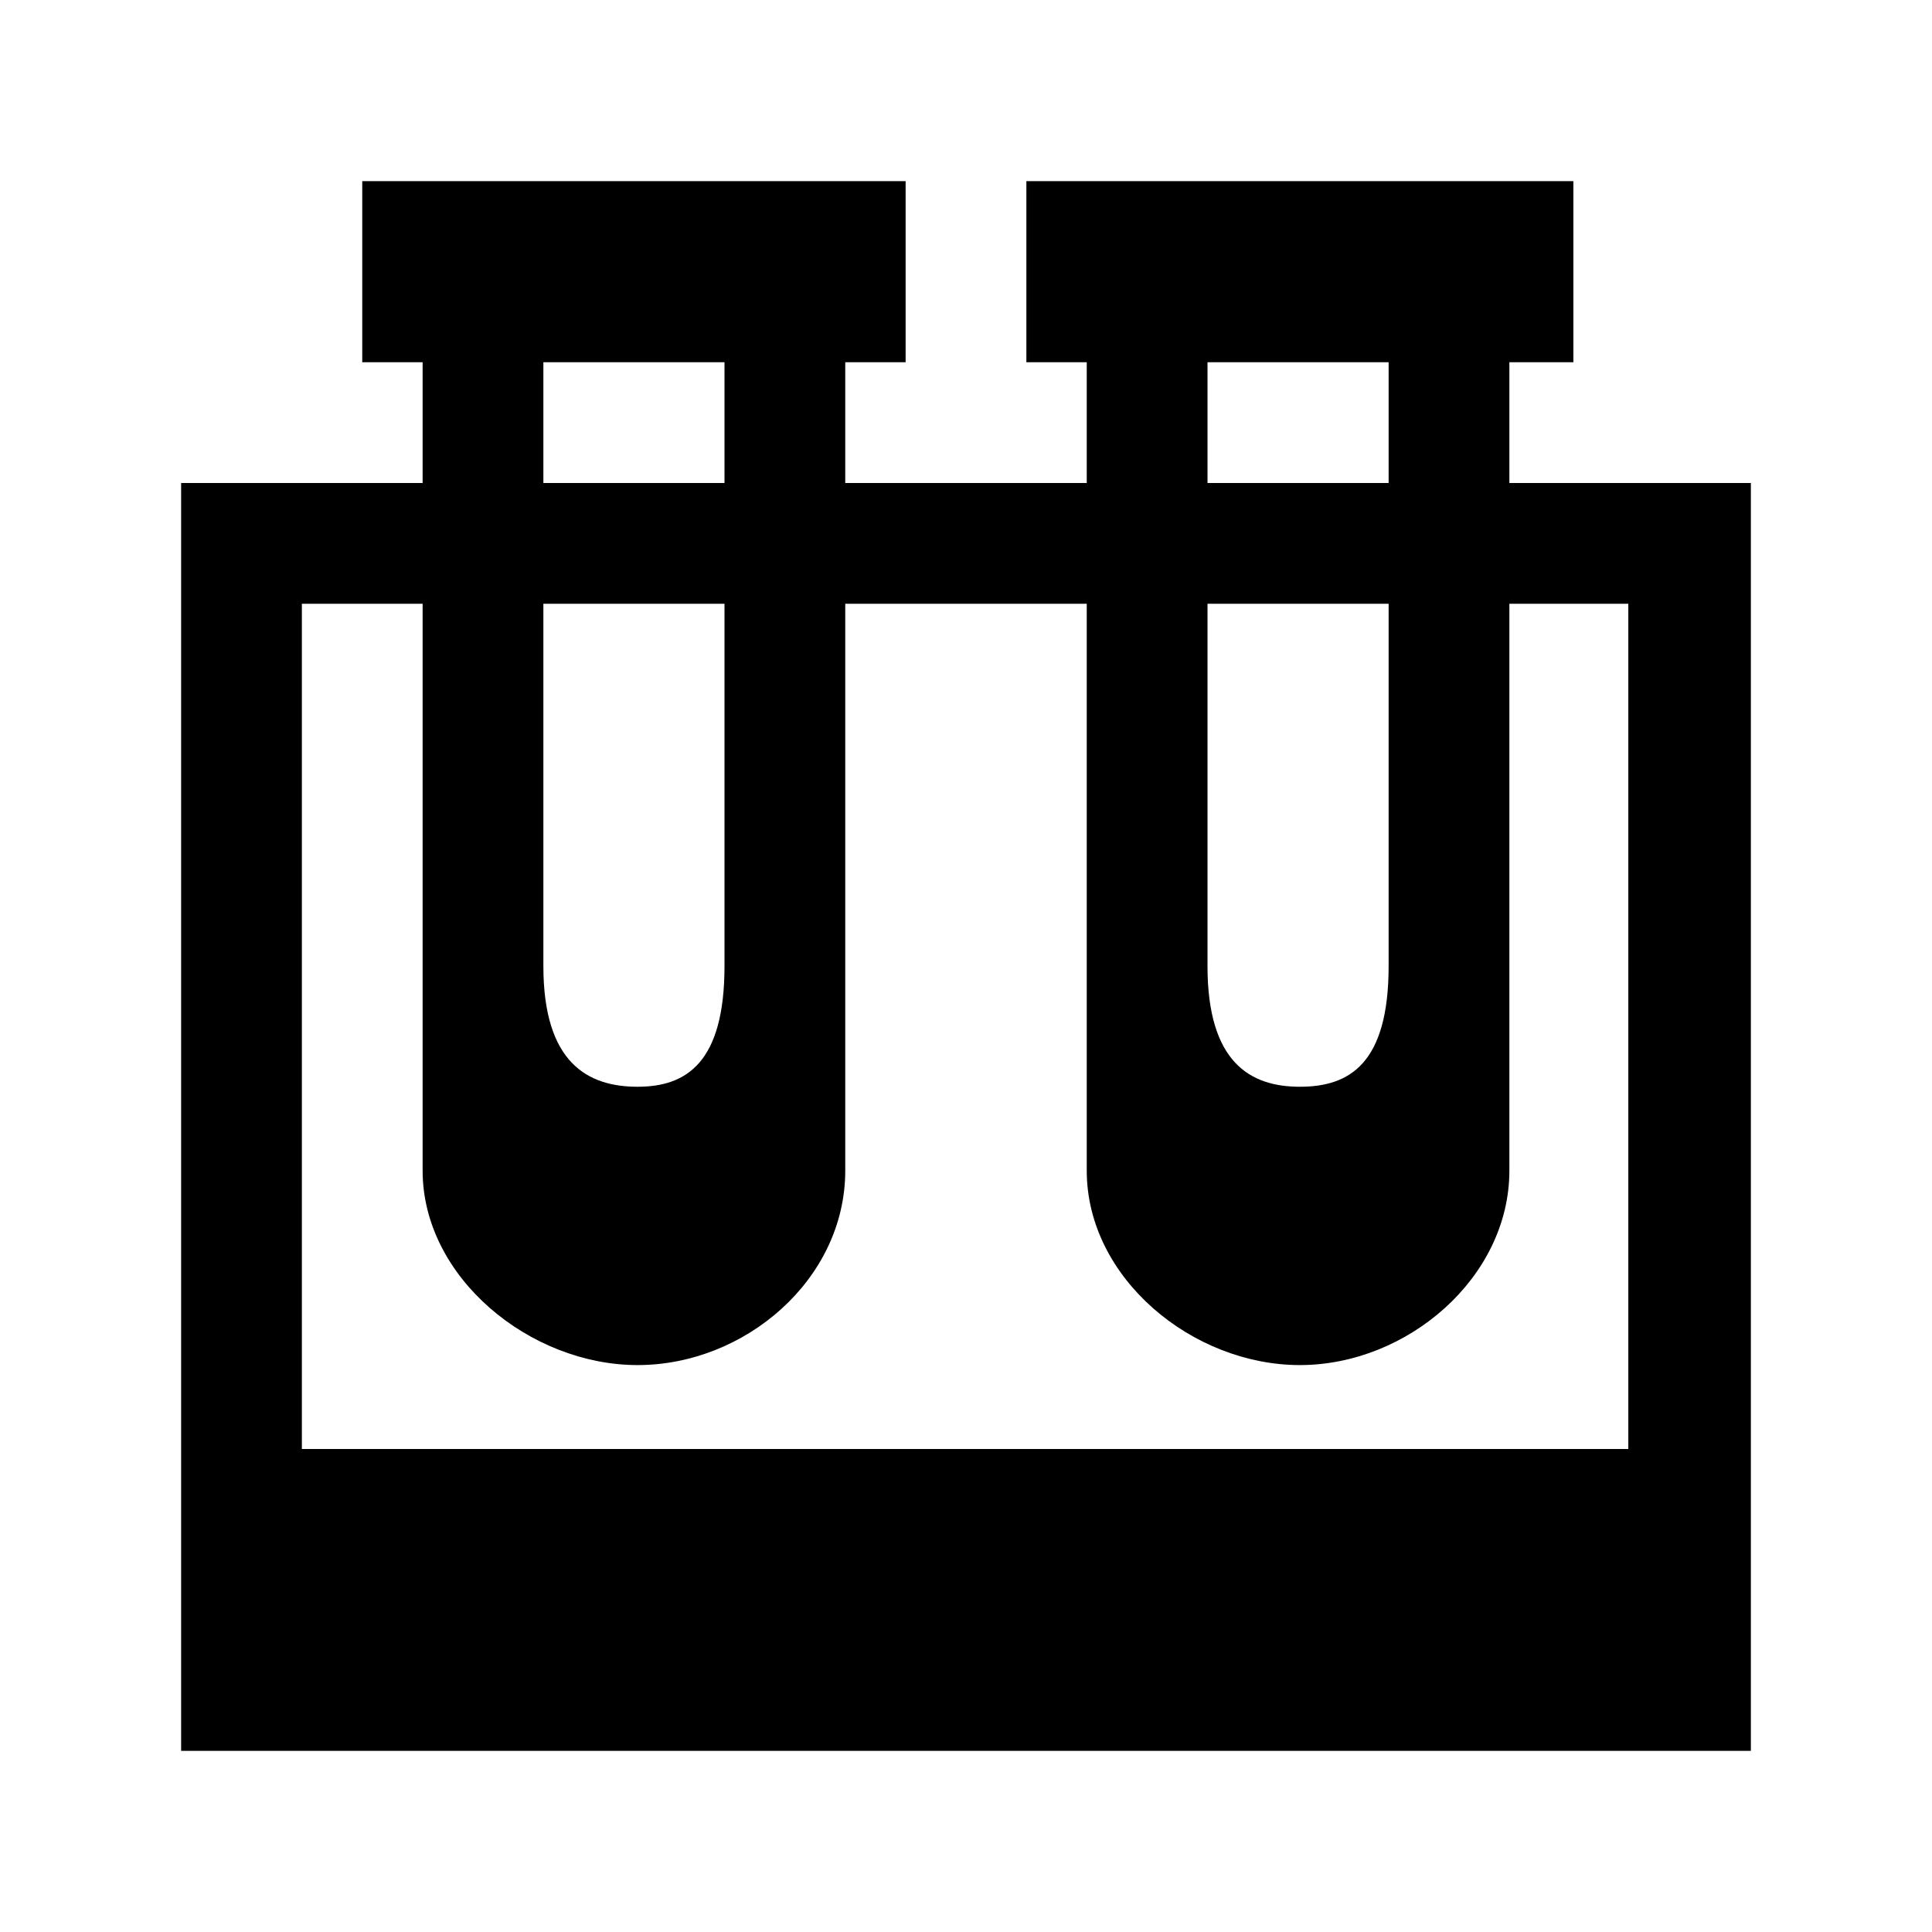 
<svg xmlns="http://www.w3.org/2000/svg" viewBox="0 0 32 32"><path d="M29 8h-4V6h1.06V3H17v3h1v2h-4V6h1V3H6v3h1v2H3v21h26V8zm-9-2h3v2h-3V6zm3 4v6c0 1.62-.65 2-1.47 2S20 17.6 20 16v-6h3zM9 6h3v2H9V6zm3 4v6c0 1.6-.63 2-1.44 2C9.74 18 9 17.61 9 16v-6h3zm14.97 14H5V10h2v9.39c0 1.77 1.78 3.22 3.56 3.22S14 21.19 14 19.39V10h4v9.39c0 1.78 1.75 3.22 3.53 3.22 1.78 0 3.47-1.45 3.47-3.22V10h1.97v14z" style="fill: #000000;"/></svg>
